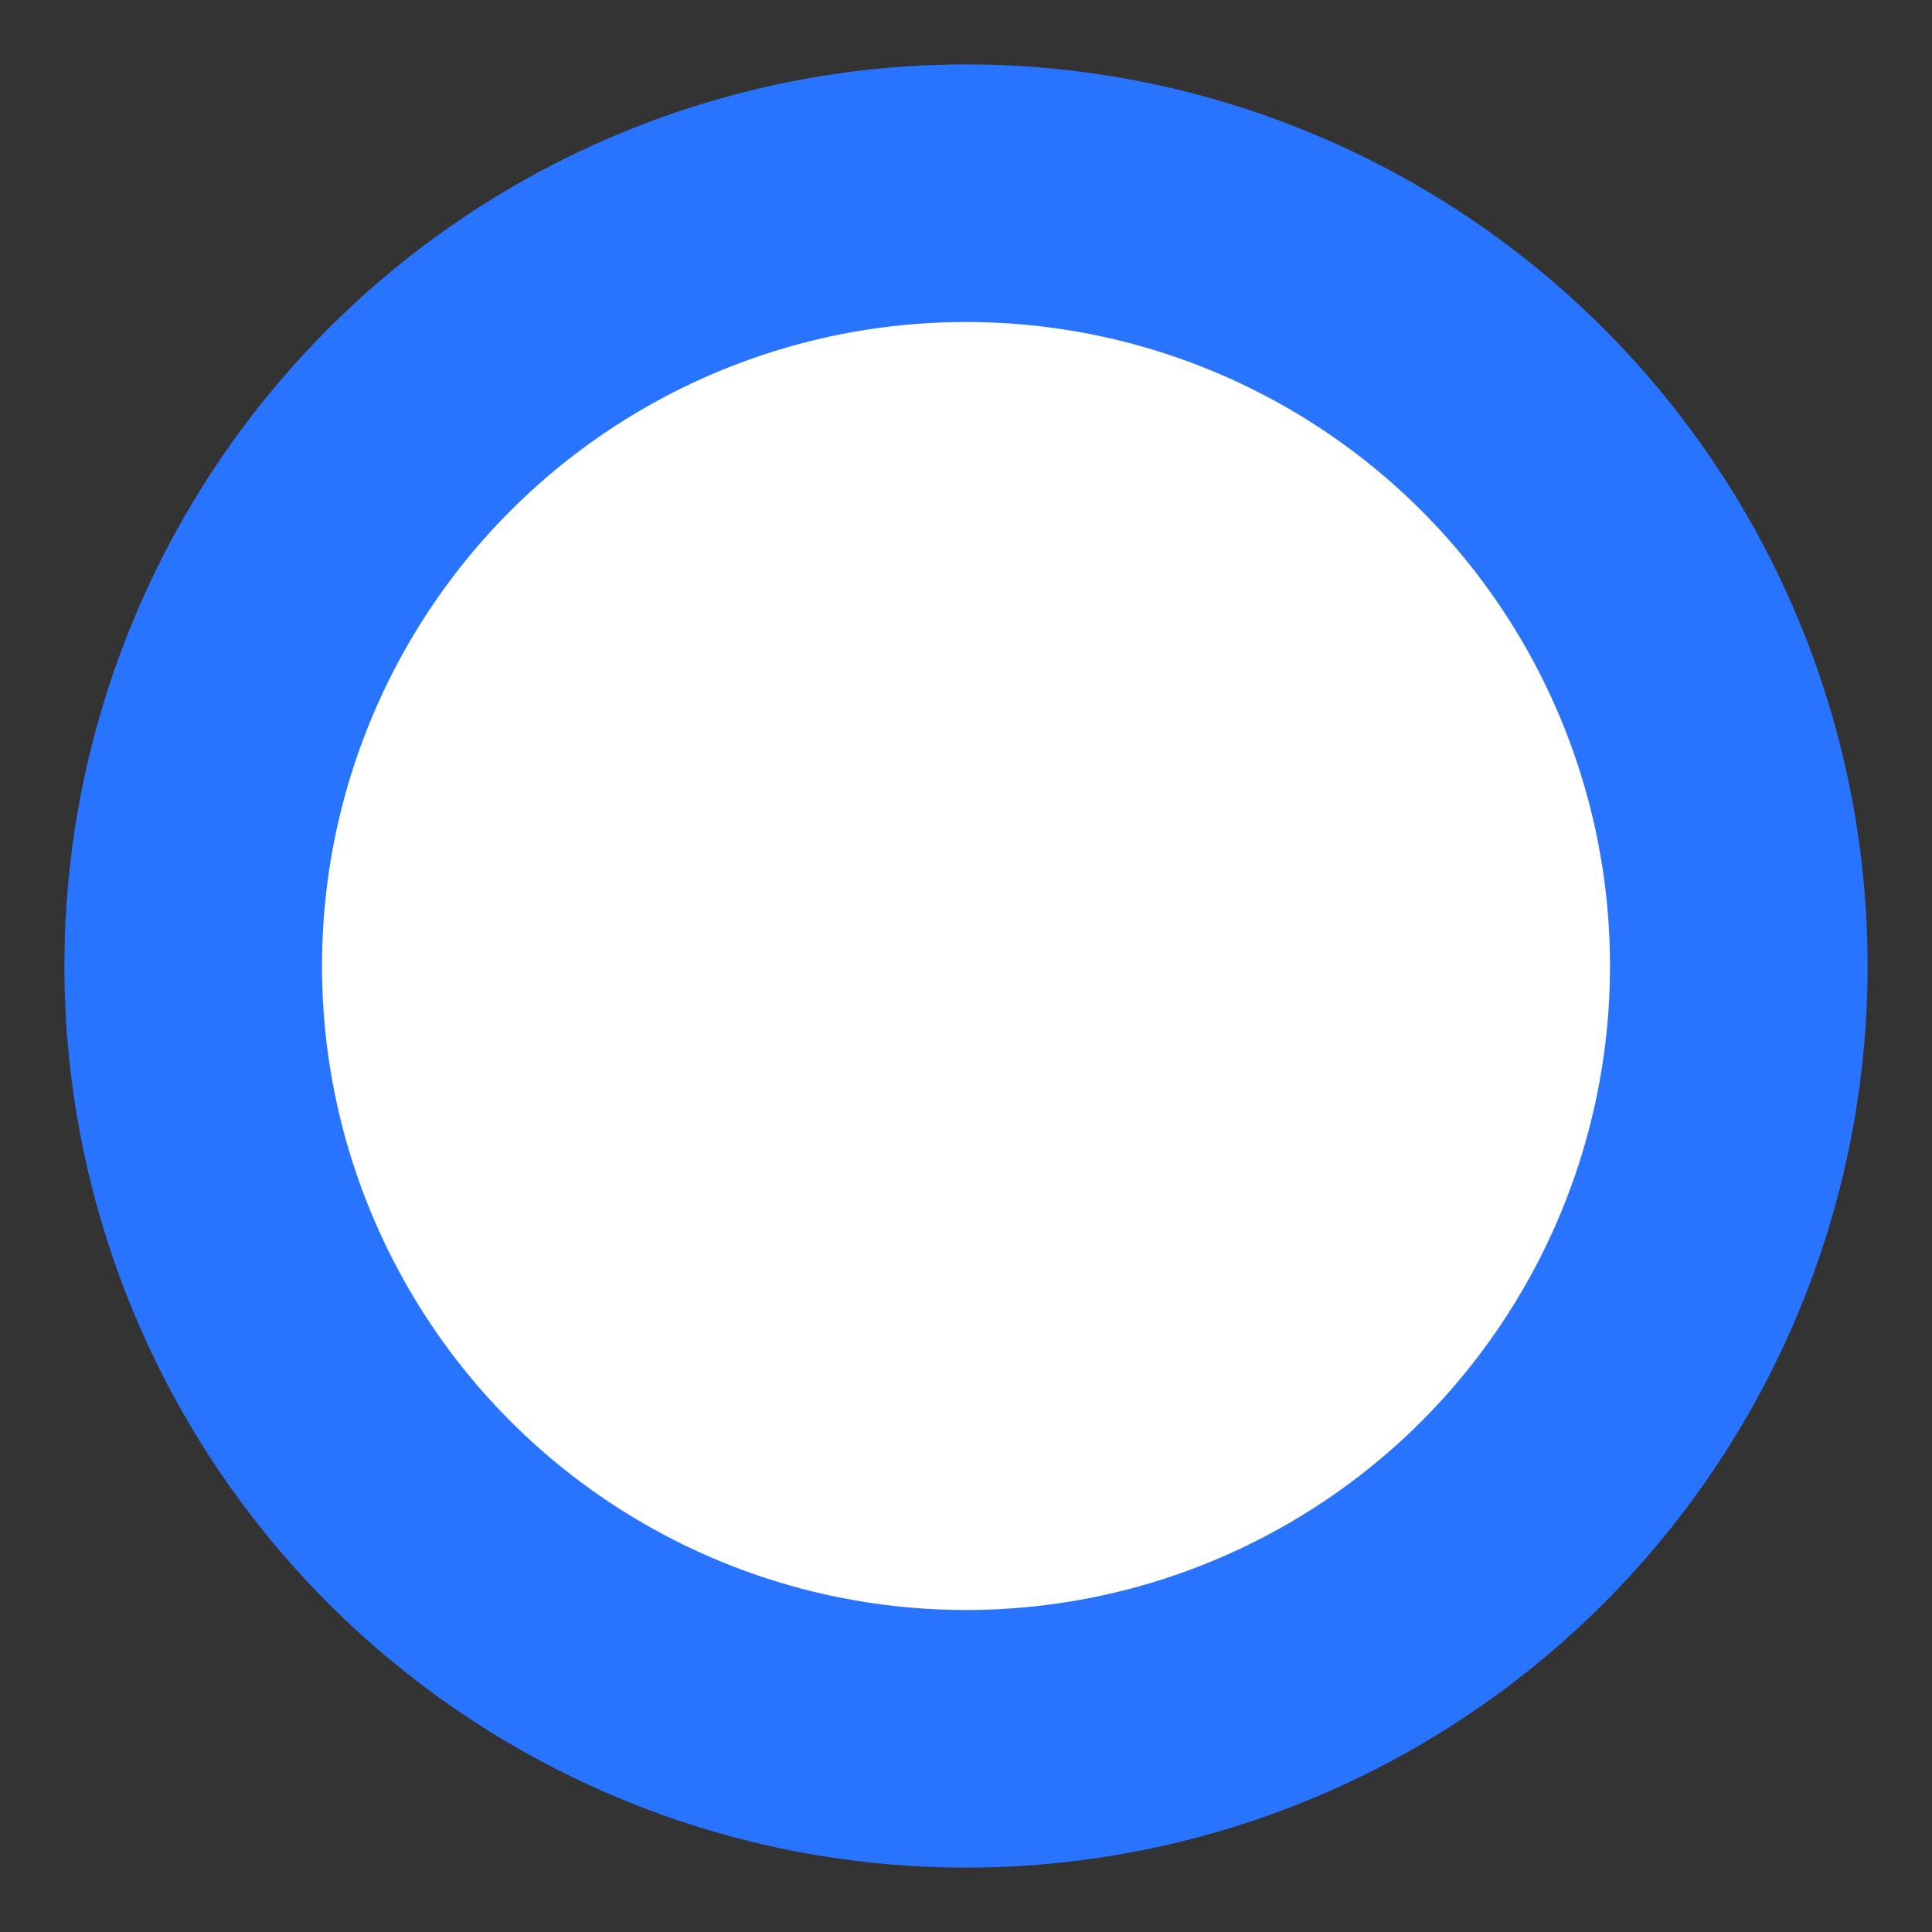 <?xml version="1.0" encoding="UTF-8"?>
<svg width="15px" height="15px" viewBox="0 0 15 15" version="1.1" xmlns="http://www.w3.org/2000/svg" xmlns:xlink="http://www.w3.org/1999/xlink">
    <rect x="0" y="0" width="15" height="15" fill="#333333" stroke="none"/>
    <title>sliderThumb</title>
    <desc>You're so sweet.</desc>
    <g>
        <circle id="sliderThumb" stroke="#2974FF" stroke-width="2" fill="#FFFFFF" cx="7.5" cy="7.5" r="6"></circle>
    </g>
</svg>
